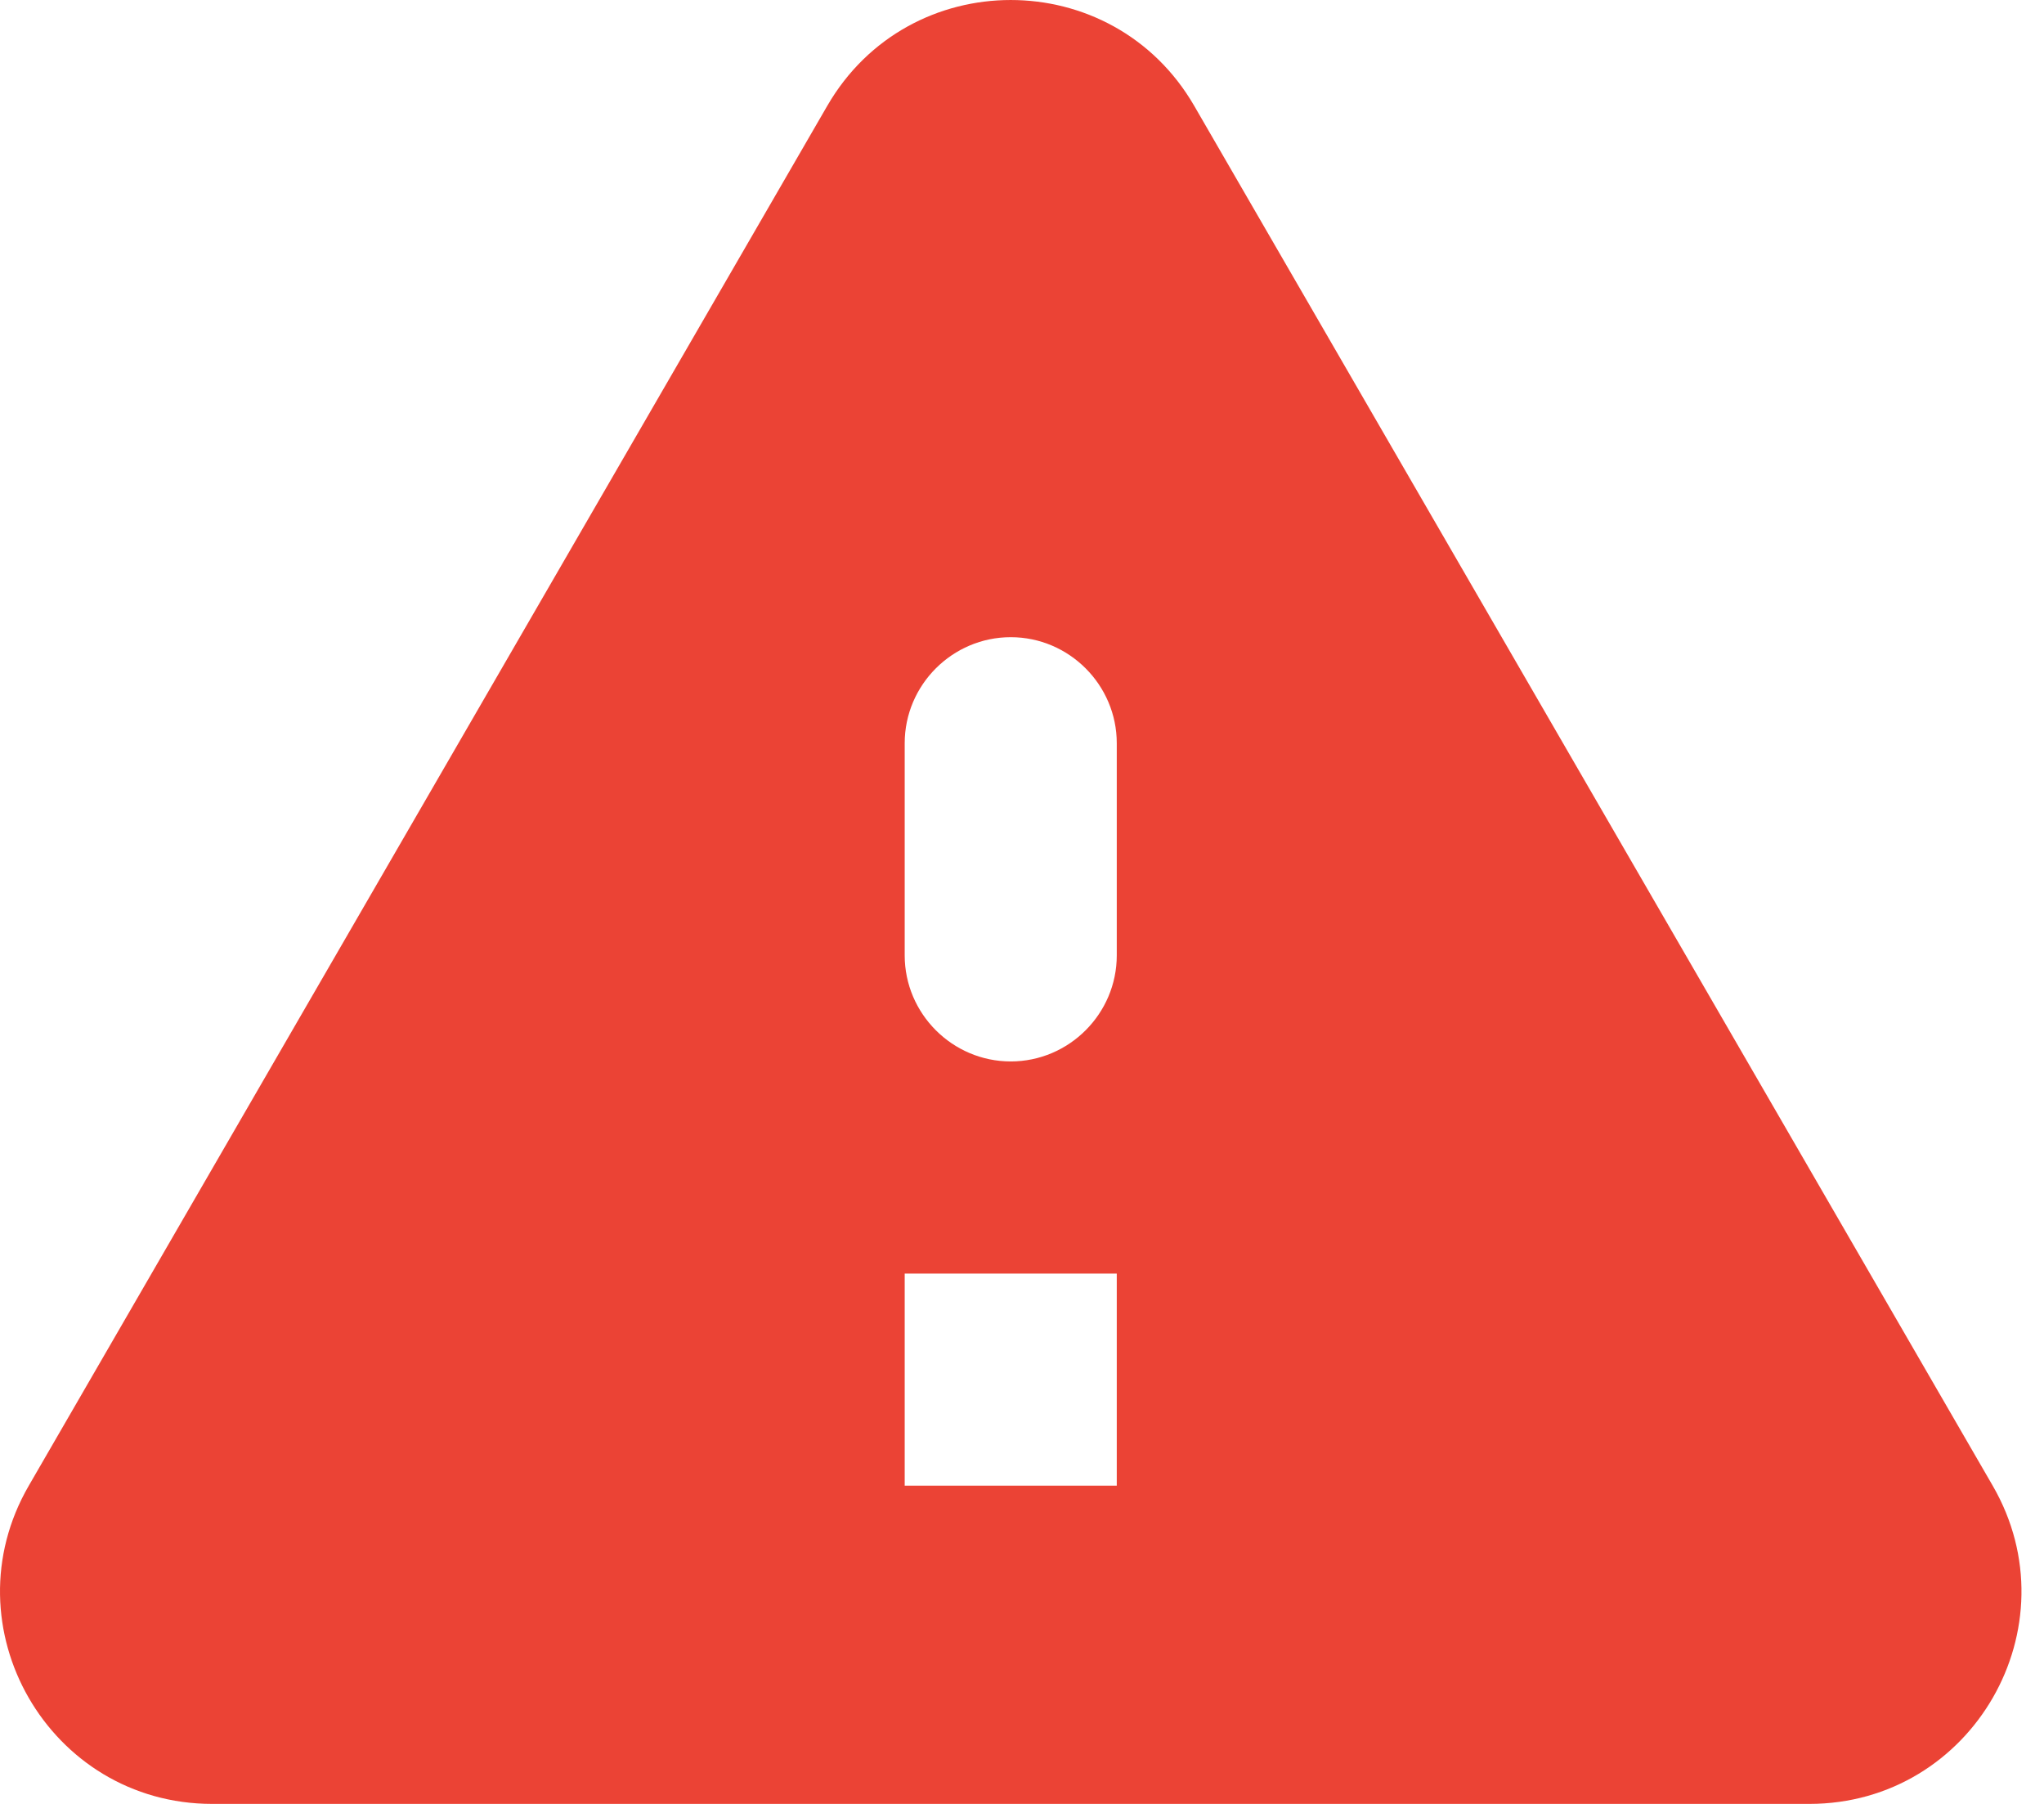 <svg width="85" height="75" viewBox="0 0 85 75" fill="none" xmlns="http://www.w3.org/2000/svg">
  <path d="M8.826 75H75.238C82.029 75 86.262 67.636 82.867 61.77L49.661 4.399C46.265 -1.466 37.798 -1.466 34.403 4.399L1.197 61.77C-2.199 67.636 2.035 75 8.826 75ZM42.032 44.131C39.606 44.131 37.622 42.147 37.622 39.721V30.902C37.622 28.476 39.606 26.492 42.032 26.492C44.457 26.492 46.441 28.476 46.441 30.902V39.721C46.441 42.147 44.457 44.131 42.032 44.131ZM46.441 61.77H37.622V52.951H46.441V61.77Z" fill="#EB4335"/>
</svg>